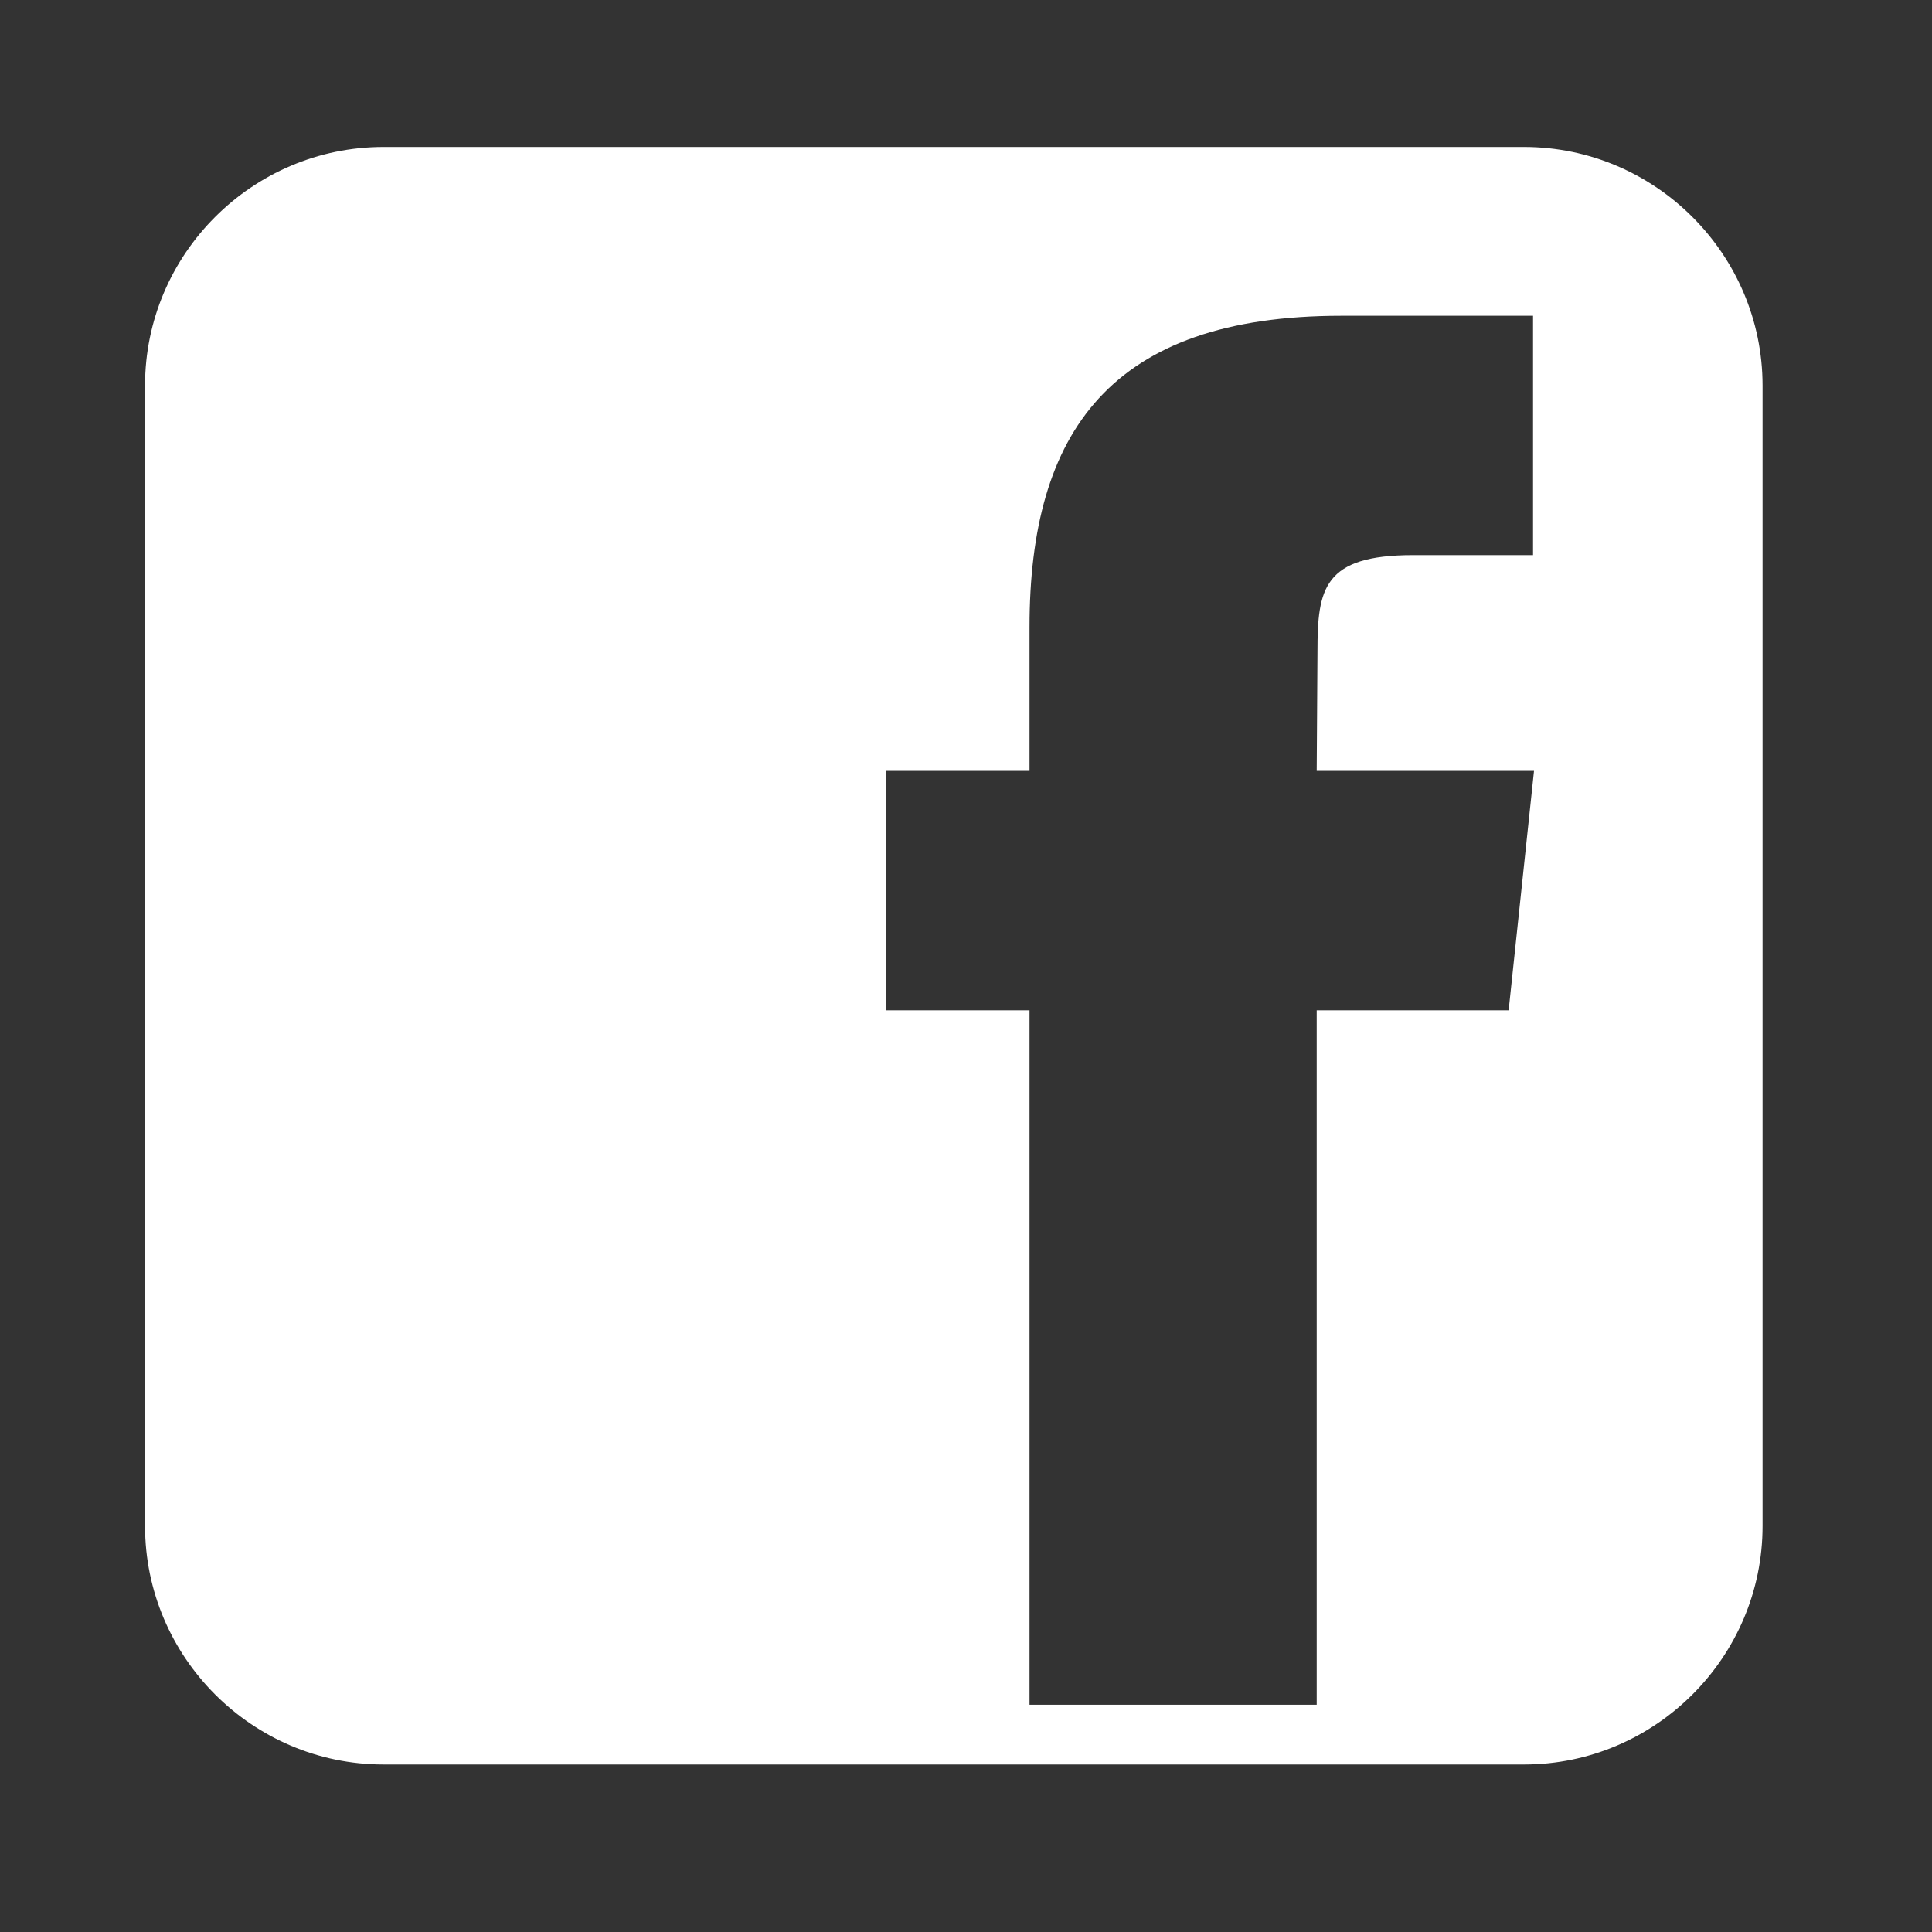 <svg width="40" height="40" viewBox="0 0 40 40" fill="none" xmlns="http://www.w3.org/2000/svg">
<rect x="0" y="0" width="40" height="40" fill="#333333" stroke="none"/>
<path d="M31.552 3.043H7.939C5.224 3.043 3.003 5.264 3.003 7.979V31.595C3.003 34.31 5.224 36.532 7.939 36.532H31.555C34.27 36.532 36.492 34.31 36.492 31.595V7.979C36.489 5.264 34.27 3.043 31.552 3.043ZM31.235 20.917H27.261V35.295H21.315V20.917H18.341V15.96H21.315V12.986C21.315 8.943 22.994 6.538 27.77 6.538H31.74V11.493H29.257C27.401 11.493 27.277 12.188 27.277 13.48L27.261 15.96H31.76L31.235 20.917Z" fill="white"/>
</svg>
